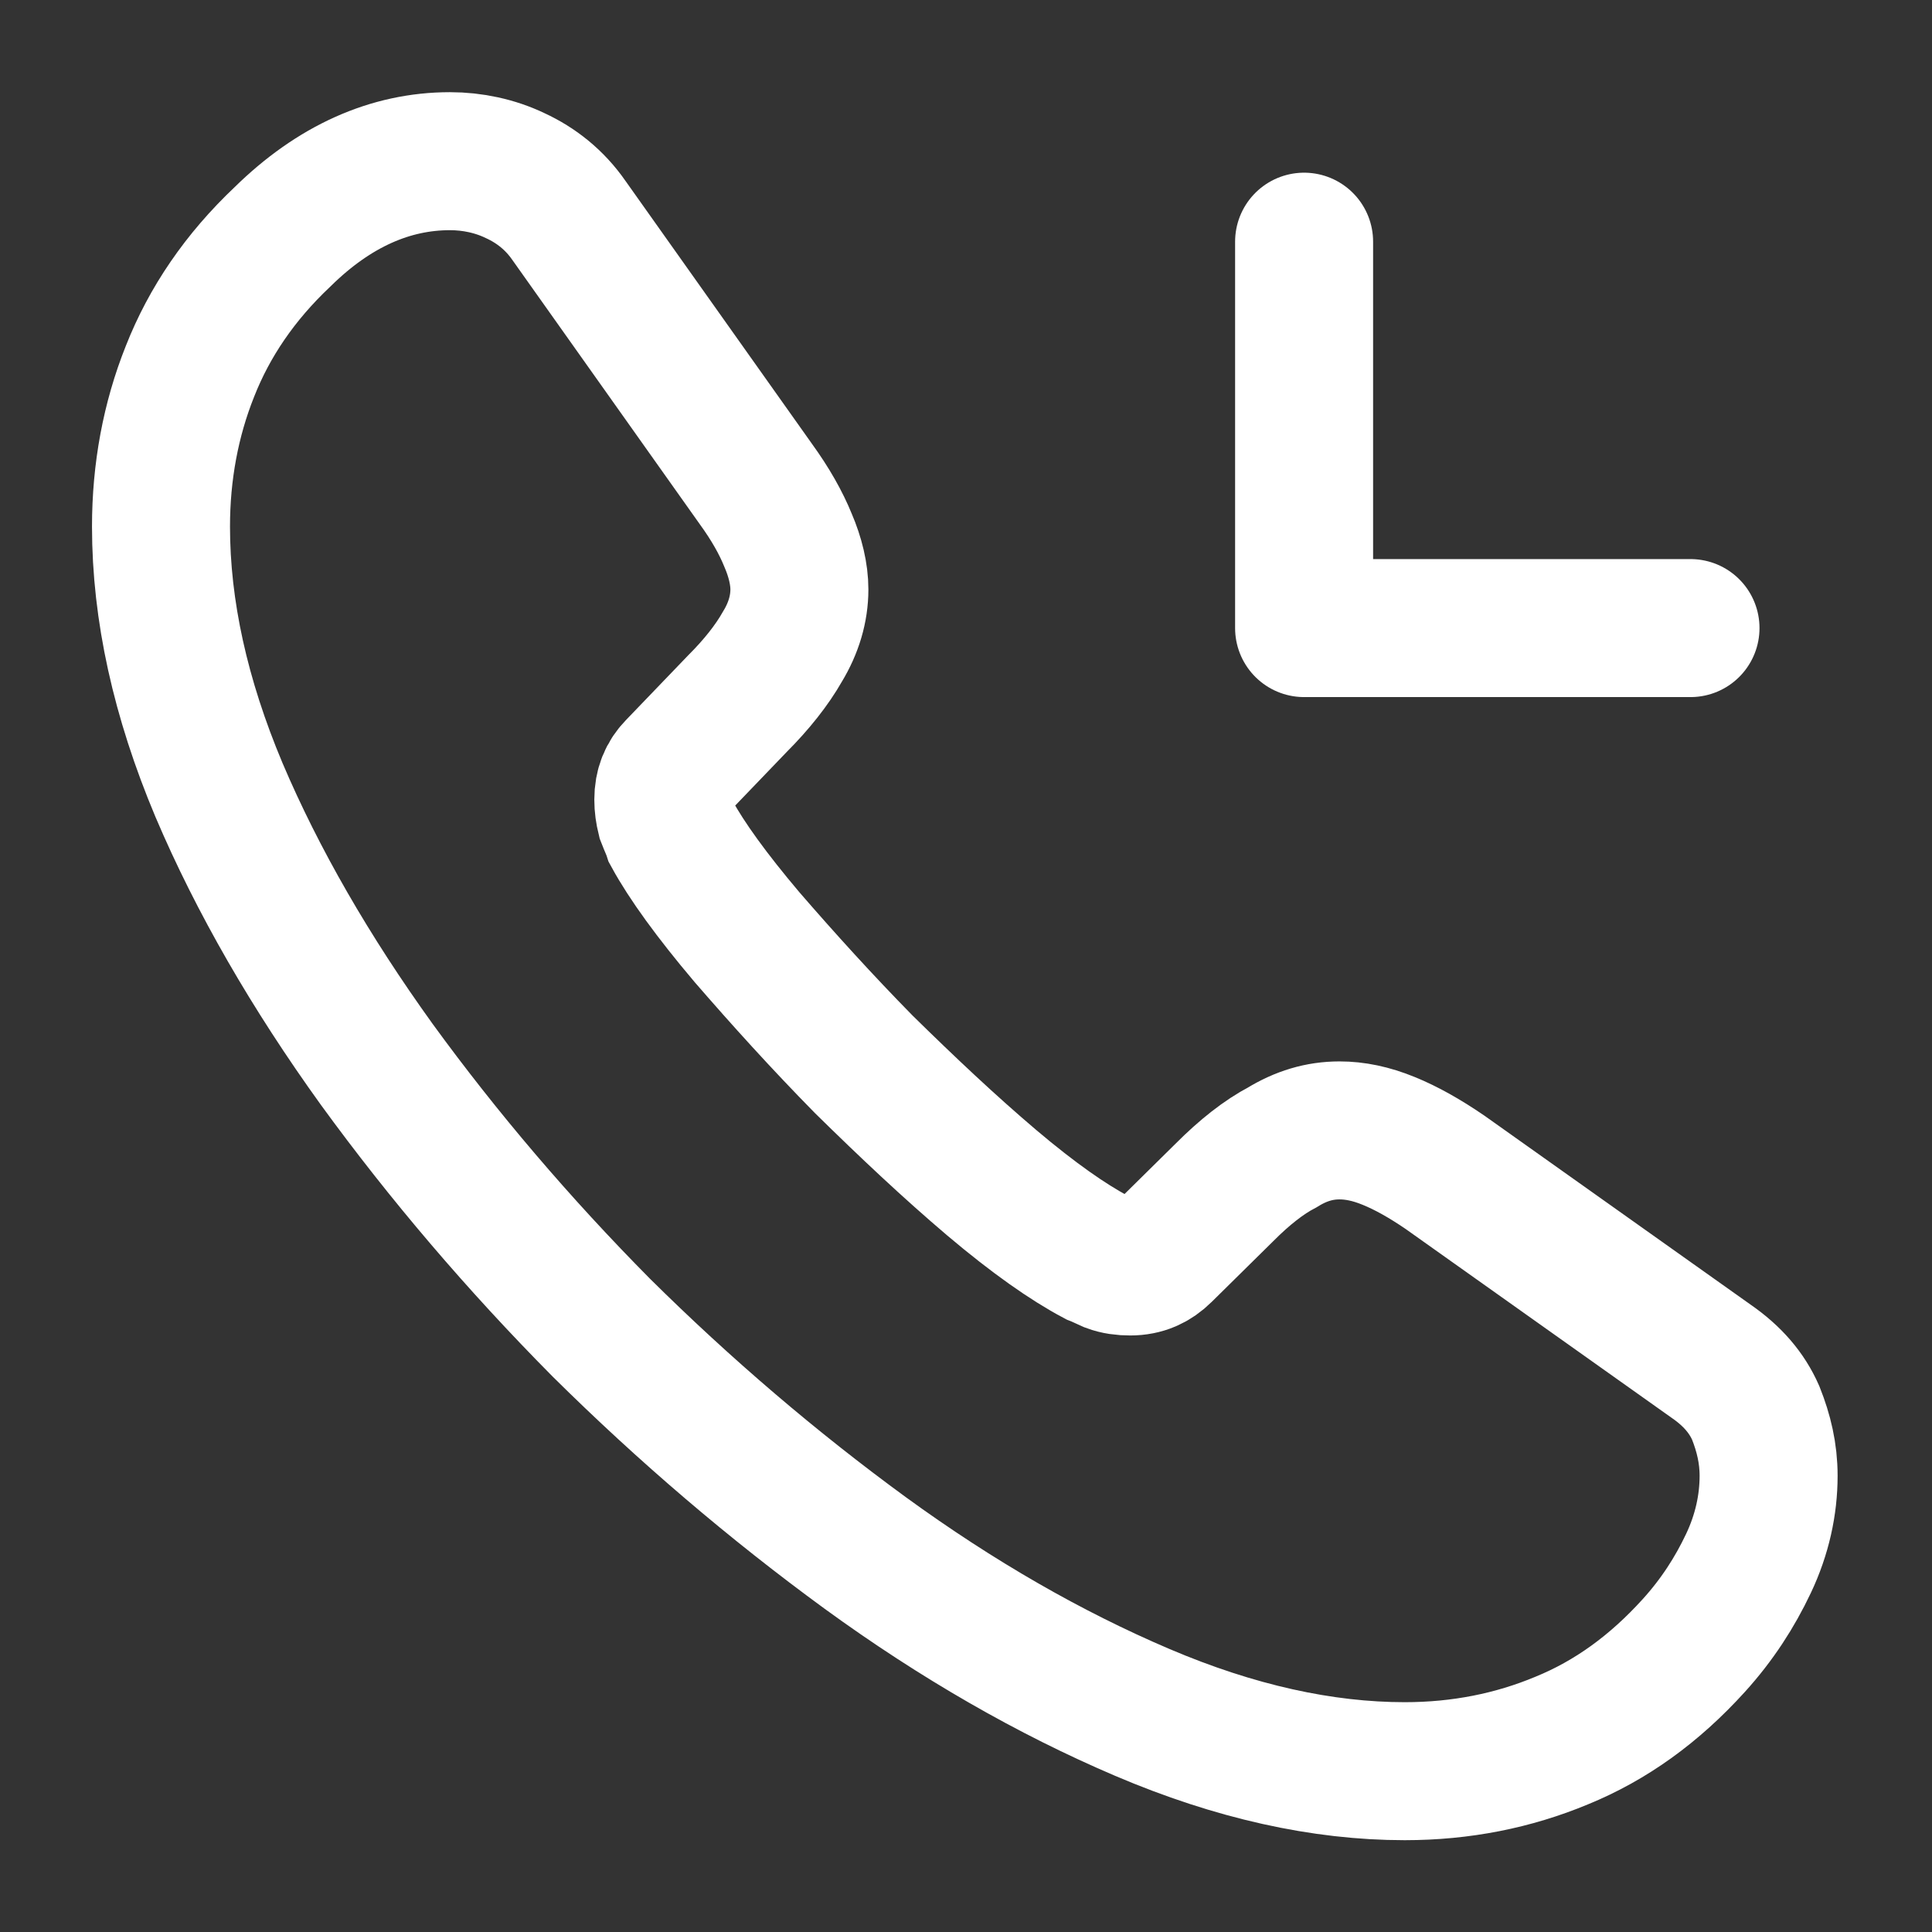 <svg width="21" height="21" viewBox="0 0 21 21" fill="none" xmlns="http://www.w3.org/2000/svg">
<rect x="0" y="0" width="21" height="21" fill="#333333" stroke="none"/>
<path d="M19.224 16.041C19.224 16.356 19.154 16.68 19.005 16.994C18.856 17.309 18.664 17.607 18.41 17.887C17.981 18.36 17.509 18.701 16.975 18.919C16.45 19.138 15.881 19.252 15.269 19.252C14.376 19.252 13.422 19.042 12.416 18.613C11.41 18.184 10.404 17.607 9.406 16.881C8.4 16.146 7.446 15.332 6.536 14.431C5.635 13.521 4.821 12.567 4.095 11.569C3.377 10.572 2.8 9.574 2.38 8.586C1.96 7.588 1.75 6.634 1.75 5.724C1.75 5.129 1.855 4.561 2.065 4.036C2.275 3.502 2.607 3.012 3.071 2.574C3.631 2.023 4.244 1.752 4.891 1.752C5.136 1.752 5.381 1.804 5.6 1.909C5.827 2.014 6.029 2.172 6.186 2.399L8.216 5.261C8.374 5.479 8.488 5.681 8.566 5.873C8.645 6.057 8.689 6.241 8.689 6.407C8.689 6.617 8.627 6.827 8.505 7.028C8.391 7.229 8.225 7.439 8.015 7.649L7.35 8.341C7.254 8.437 7.21 8.551 7.21 8.691C7.21 8.761 7.219 8.822 7.236 8.892C7.263 8.962 7.289 9.014 7.306 9.067C7.464 9.356 7.735 9.732 8.12 10.187C8.514 10.642 8.934 11.106 9.389 11.569C9.861 12.033 10.316 12.462 10.78 12.856C11.235 13.241 11.611 13.503 11.909 13.661C11.953 13.678 12.005 13.704 12.066 13.731C12.136 13.757 12.206 13.766 12.285 13.766C12.434 13.766 12.547 13.713 12.644 13.617L13.309 12.961C13.527 12.742 13.738 12.576 13.939 12.471C14.14 12.348 14.341 12.287 14.56 12.287C14.726 12.287 14.901 12.322 15.094 12.401C15.286 12.479 15.488 12.593 15.706 12.742L18.602 14.798C18.83 14.956 18.988 15.139 19.084 15.358C19.171 15.577 19.224 15.796 19.224 16.041Z" stroke="white" stroke-width="1.5" stroke-miterlimit="10"/>
<path d="M14.175 6.827H18.375M14.175 6.827V2.627V6.827Z" stroke="white" stroke-width="1.5" stroke-linecap="round" stroke-linejoin="round"/>
</svg>
